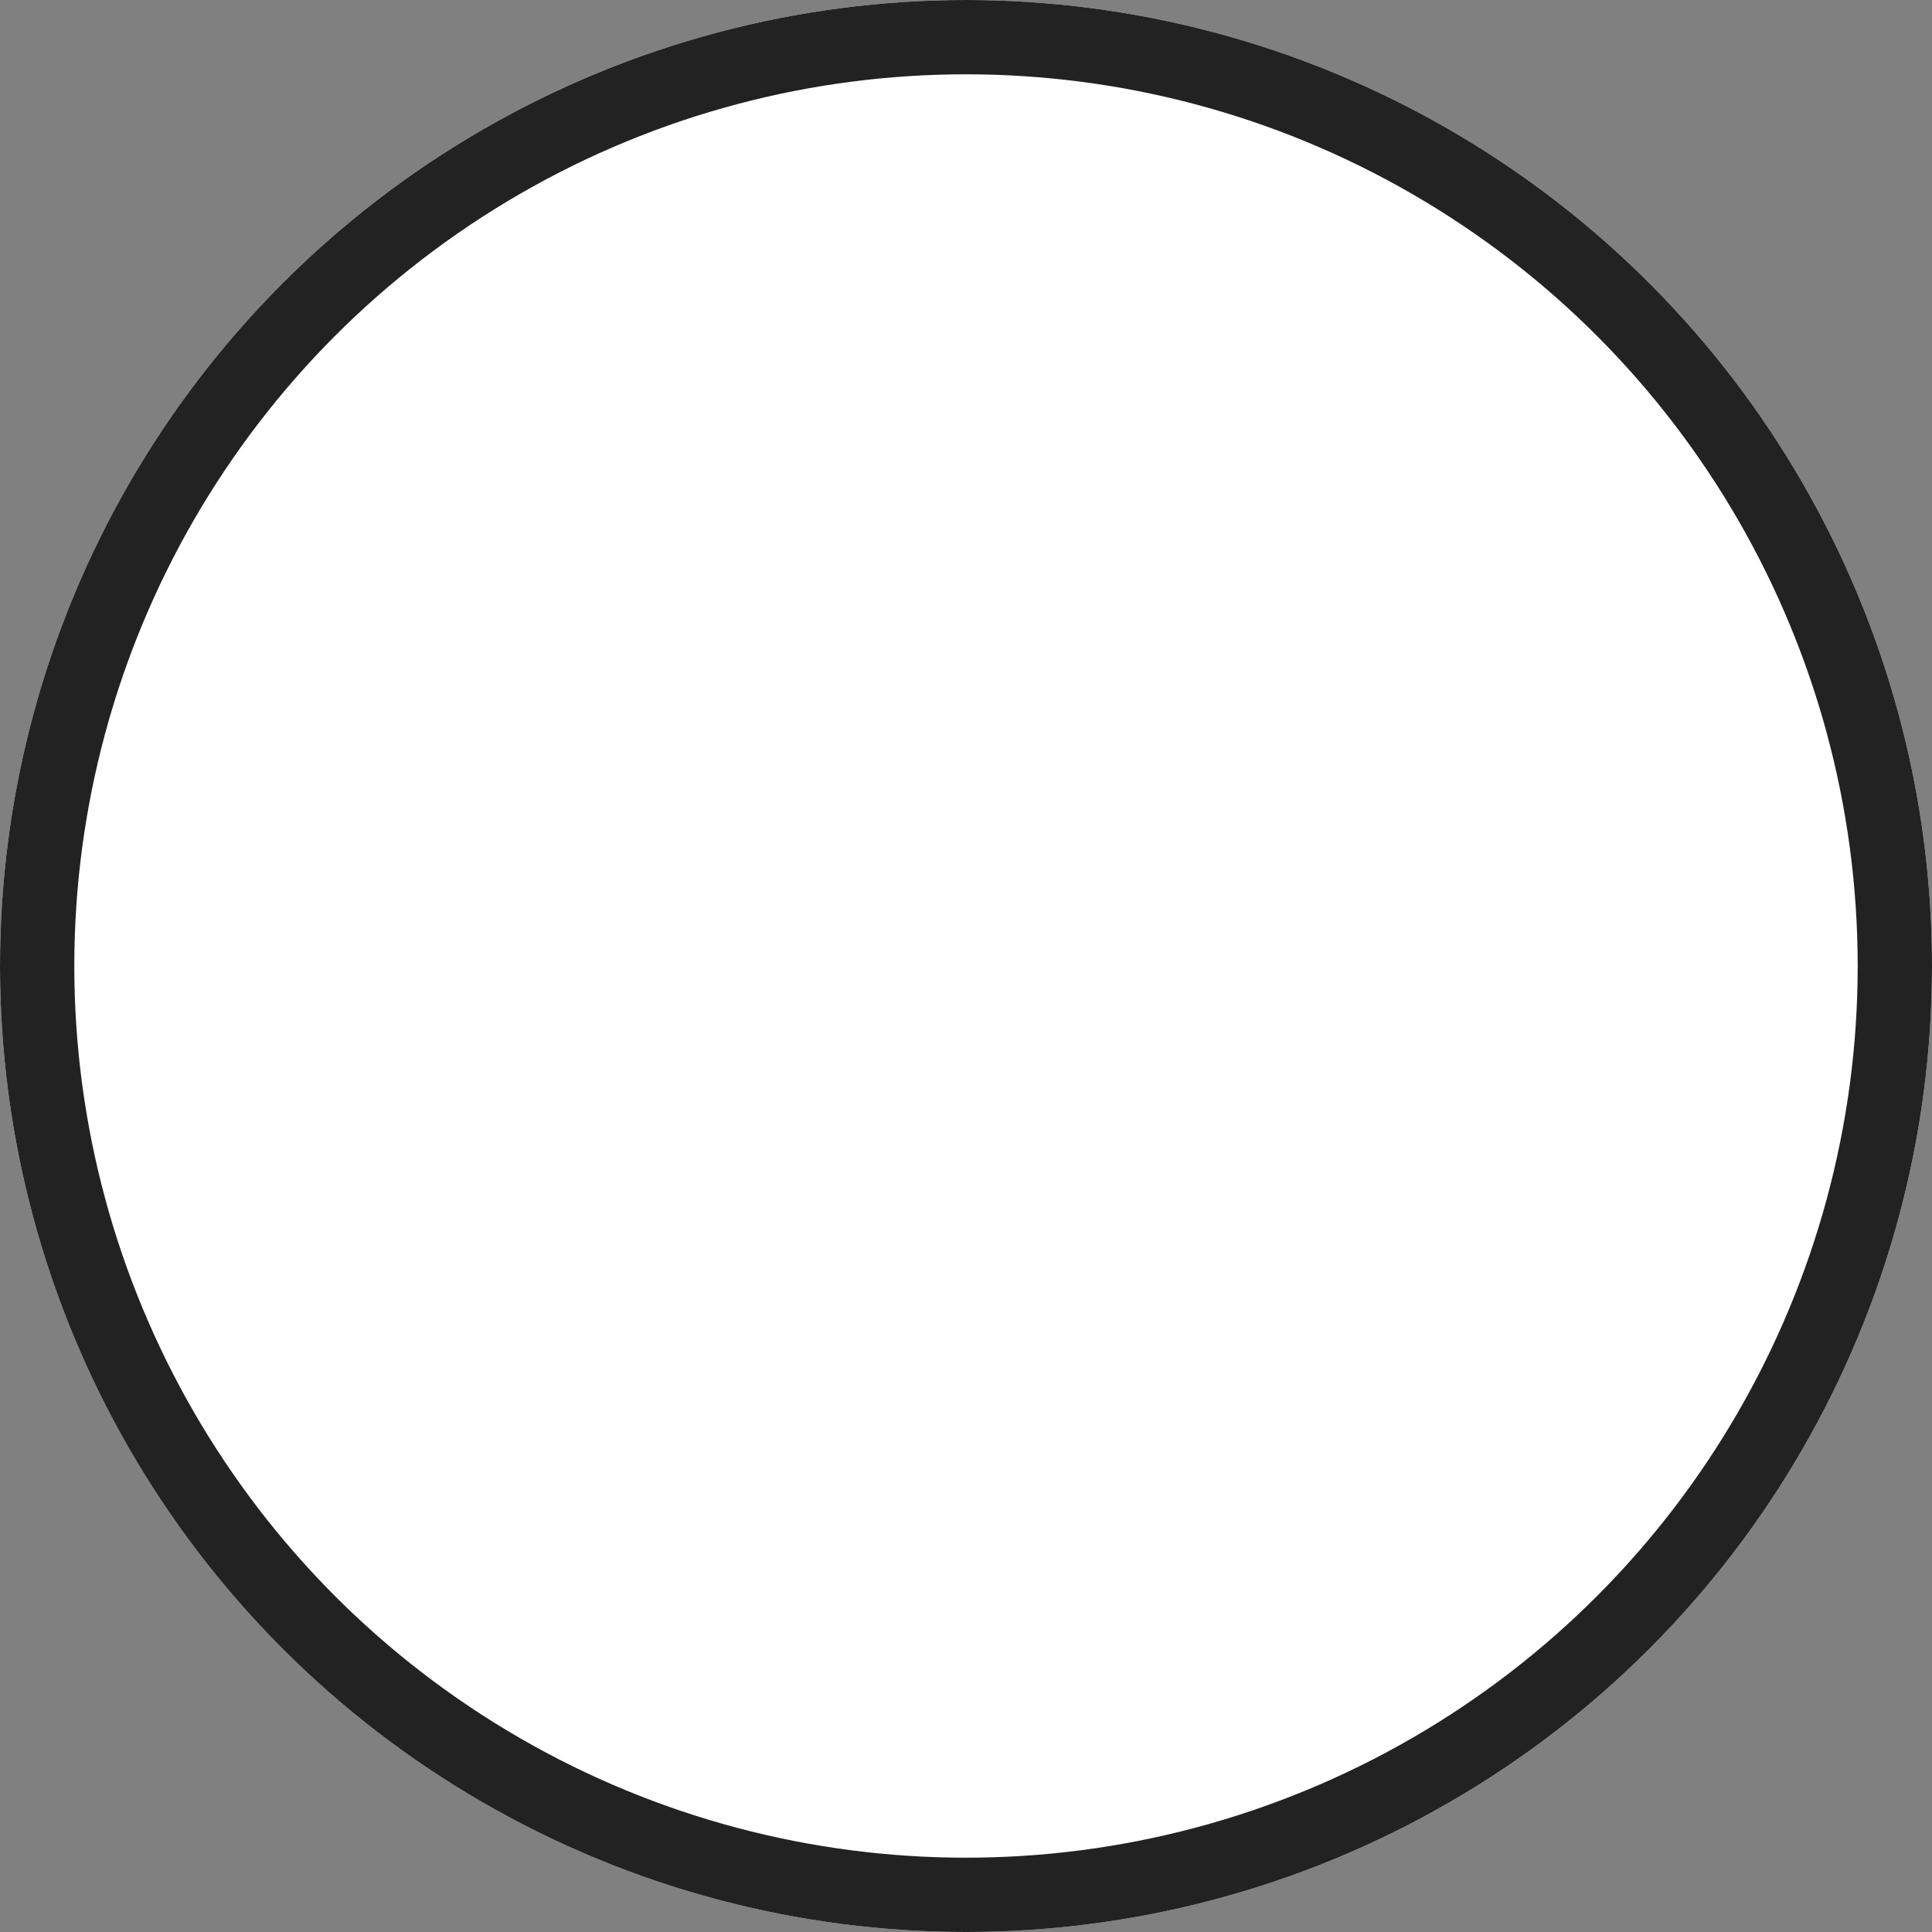 <svg xmlns="http://www.w3.org/2000/svg" width="26" height="26" viewBox="0 0 26 26">
    <rect x="0" y="0" width="26" height="26" fill="#808080" stroke="none"/>
    <g data-name="Ellipse 251" style="fill:#fff;stroke:#222">
        <circle cx="13" cy="13" r="13" style="stroke:none"/>
        <circle cx="13" cy="13" r="12.5" style="fill:none"/>
    </g>
</svg>
